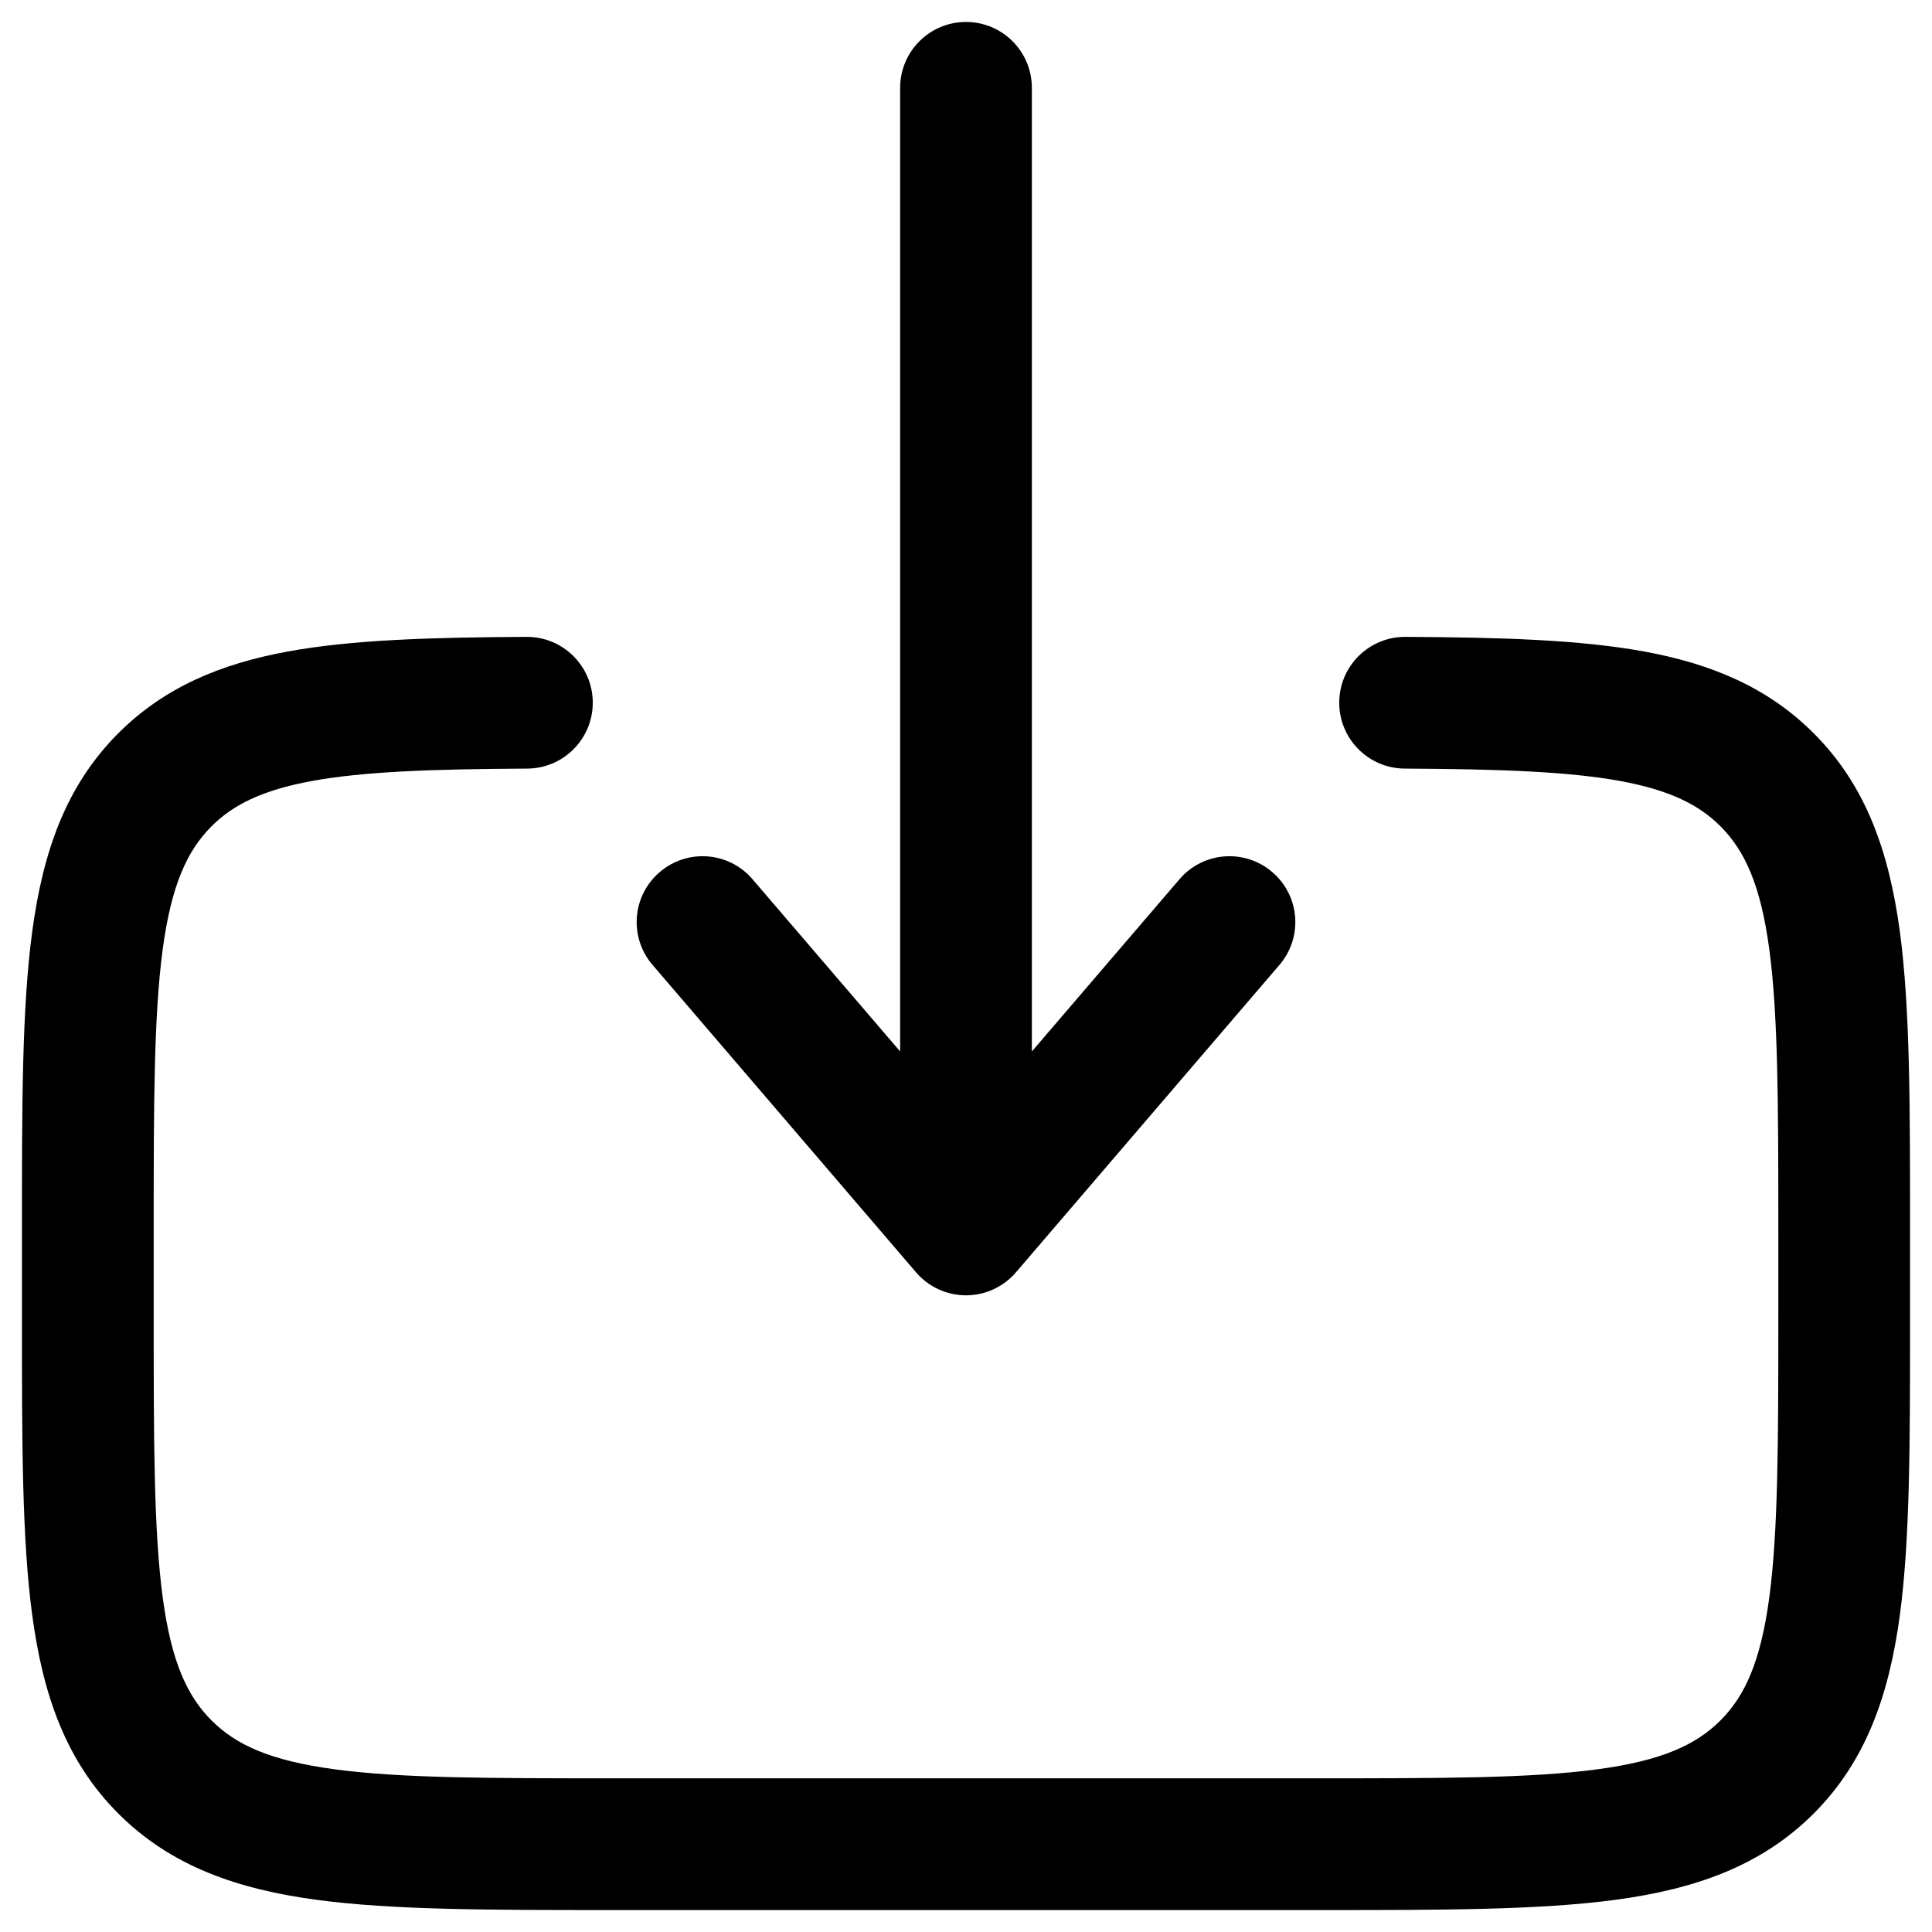 <svg width="22" height="22" viewBox="0 0 22 22" fill="none" xmlns="http://www.w3.org/2000/svg">
<path fill-rule="evenodd" clip-rule="evenodd" d="M11 0.25C11.414 0.25 11.75 0.586 11.75 1V11.973L13.431 10.012C13.7 9.697 14.174 9.661 14.488 9.931C14.803 10.2 14.839 10.674 14.569 10.988L11.569 14.488C11.427 14.654 11.219 14.75 11 14.75C10.781 14.75 10.573 14.654 10.431 14.488L7.431 10.988C7.161 10.674 7.197 10.2 7.512 9.931C7.826 9.661 8.3 9.697 8.569 10.012L10.25 11.973V1C10.25 0.586 10.586 0.25 11 0.25ZM5.996 7.252C6.41 7.25 6.748 7.584 6.75 7.998C6.752 8.412 6.418 8.75 6.004 8.752C4.911 8.758 4.136 8.786 3.547 8.894C2.981 8.999 2.652 9.166 2.409 9.409C2.132 9.686 1.952 10.075 1.853 10.808C1.752 11.564 1.75 12.565 1.75 14V15C1.75 16.436 1.752 17.437 1.853 18.192C1.952 18.926 2.132 19.314 2.409 19.591C2.686 19.868 3.074 20.048 3.808 20.147C4.563 20.249 5.565 20.25 7 20.25H15C16.435 20.25 17.436 20.249 18.192 20.147C18.926 20.048 19.314 19.868 19.591 19.591C19.868 19.314 20.048 18.926 20.147 18.192C20.248 17.437 20.25 16.436 20.25 15V14C20.25 12.565 20.248 11.564 20.147 10.808C20.048 10.075 19.868 9.686 19.591 9.409C19.348 9.166 19.02 8.999 18.453 8.894C17.864 8.786 17.089 8.758 15.996 8.752C15.582 8.75 15.248 8.412 15.25 7.998C15.252 7.584 15.59 7.25 16.004 7.252C17.086 7.258 17.987 7.284 18.724 7.419C19.482 7.558 20.127 7.824 20.652 8.349C21.254 8.95 21.512 9.708 21.634 10.608C21.75 11.475 21.75 12.578 21.75 13.945V15.055C21.75 16.423 21.75 17.525 21.634 18.392C21.512 19.292 21.254 20.05 20.652 20.652C20.05 21.254 19.292 21.513 18.392 21.634C17.525 21.75 16.422 21.75 15.055 21.75H6.945C5.578 21.75 4.475 21.75 3.608 21.634C2.708 21.513 1.95 21.254 1.348 20.652C0.746 20.05 0.488 19.292 0.367 18.392C0.25 17.525 0.25 16.423 0.25 15.055V13.945C0.25 12.578 0.25 11.475 0.367 10.608C0.488 9.708 0.746 8.95 1.348 8.349C1.873 7.824 2.518 7.558 3.276 7.419C4.013 7.284 4.914 7.258 5.996 7.252Z" fill="black"/>
</svg>
